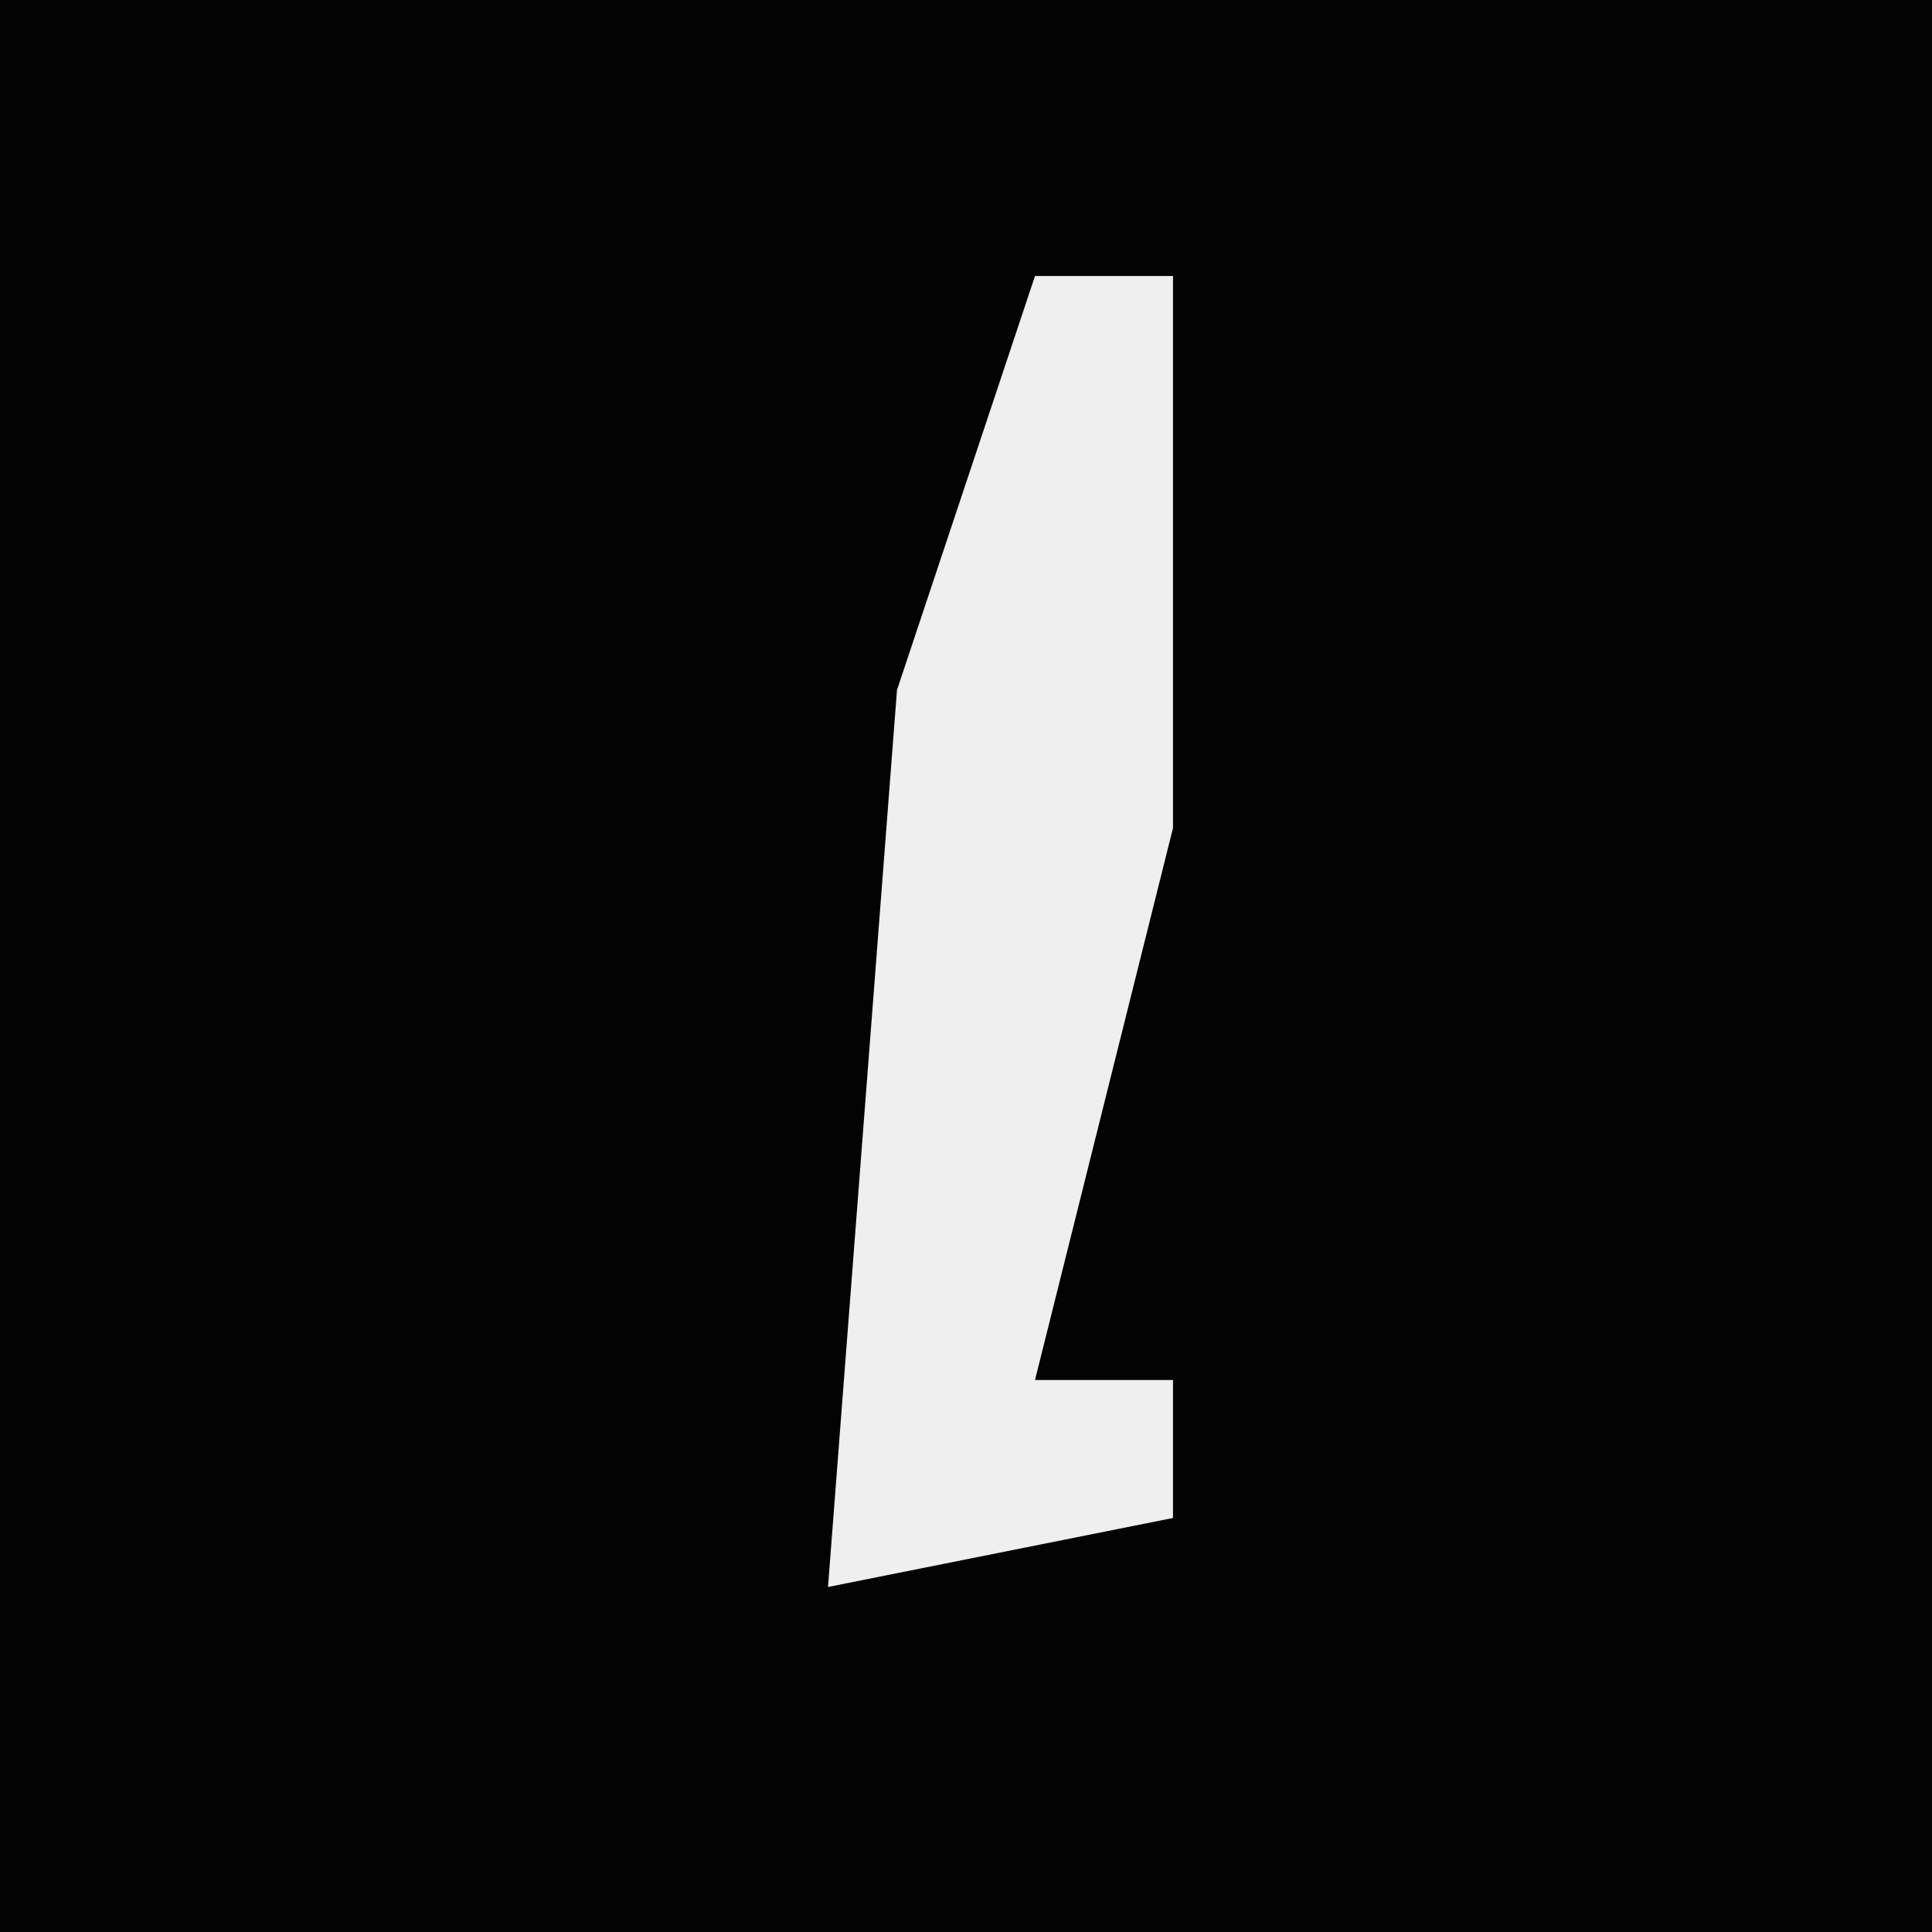 <?xml version="1.0" encoding="UTF-8"?>
<svg version="1.1" xmlns="http://www.w3.org/2000/svg" width="28" height="28">
<path d="M0,0 L28,0 L28,28 L0,28 Z " fill="#030303" transform="translate(0,0)"/>
<path d="M0,0 L2,0 L2,8 L0,16 L2,16 L2,18 L-3,19 L-2,6 Z " fill="#EFEFEF" transform="translate(15,4)"/>
</svg>
